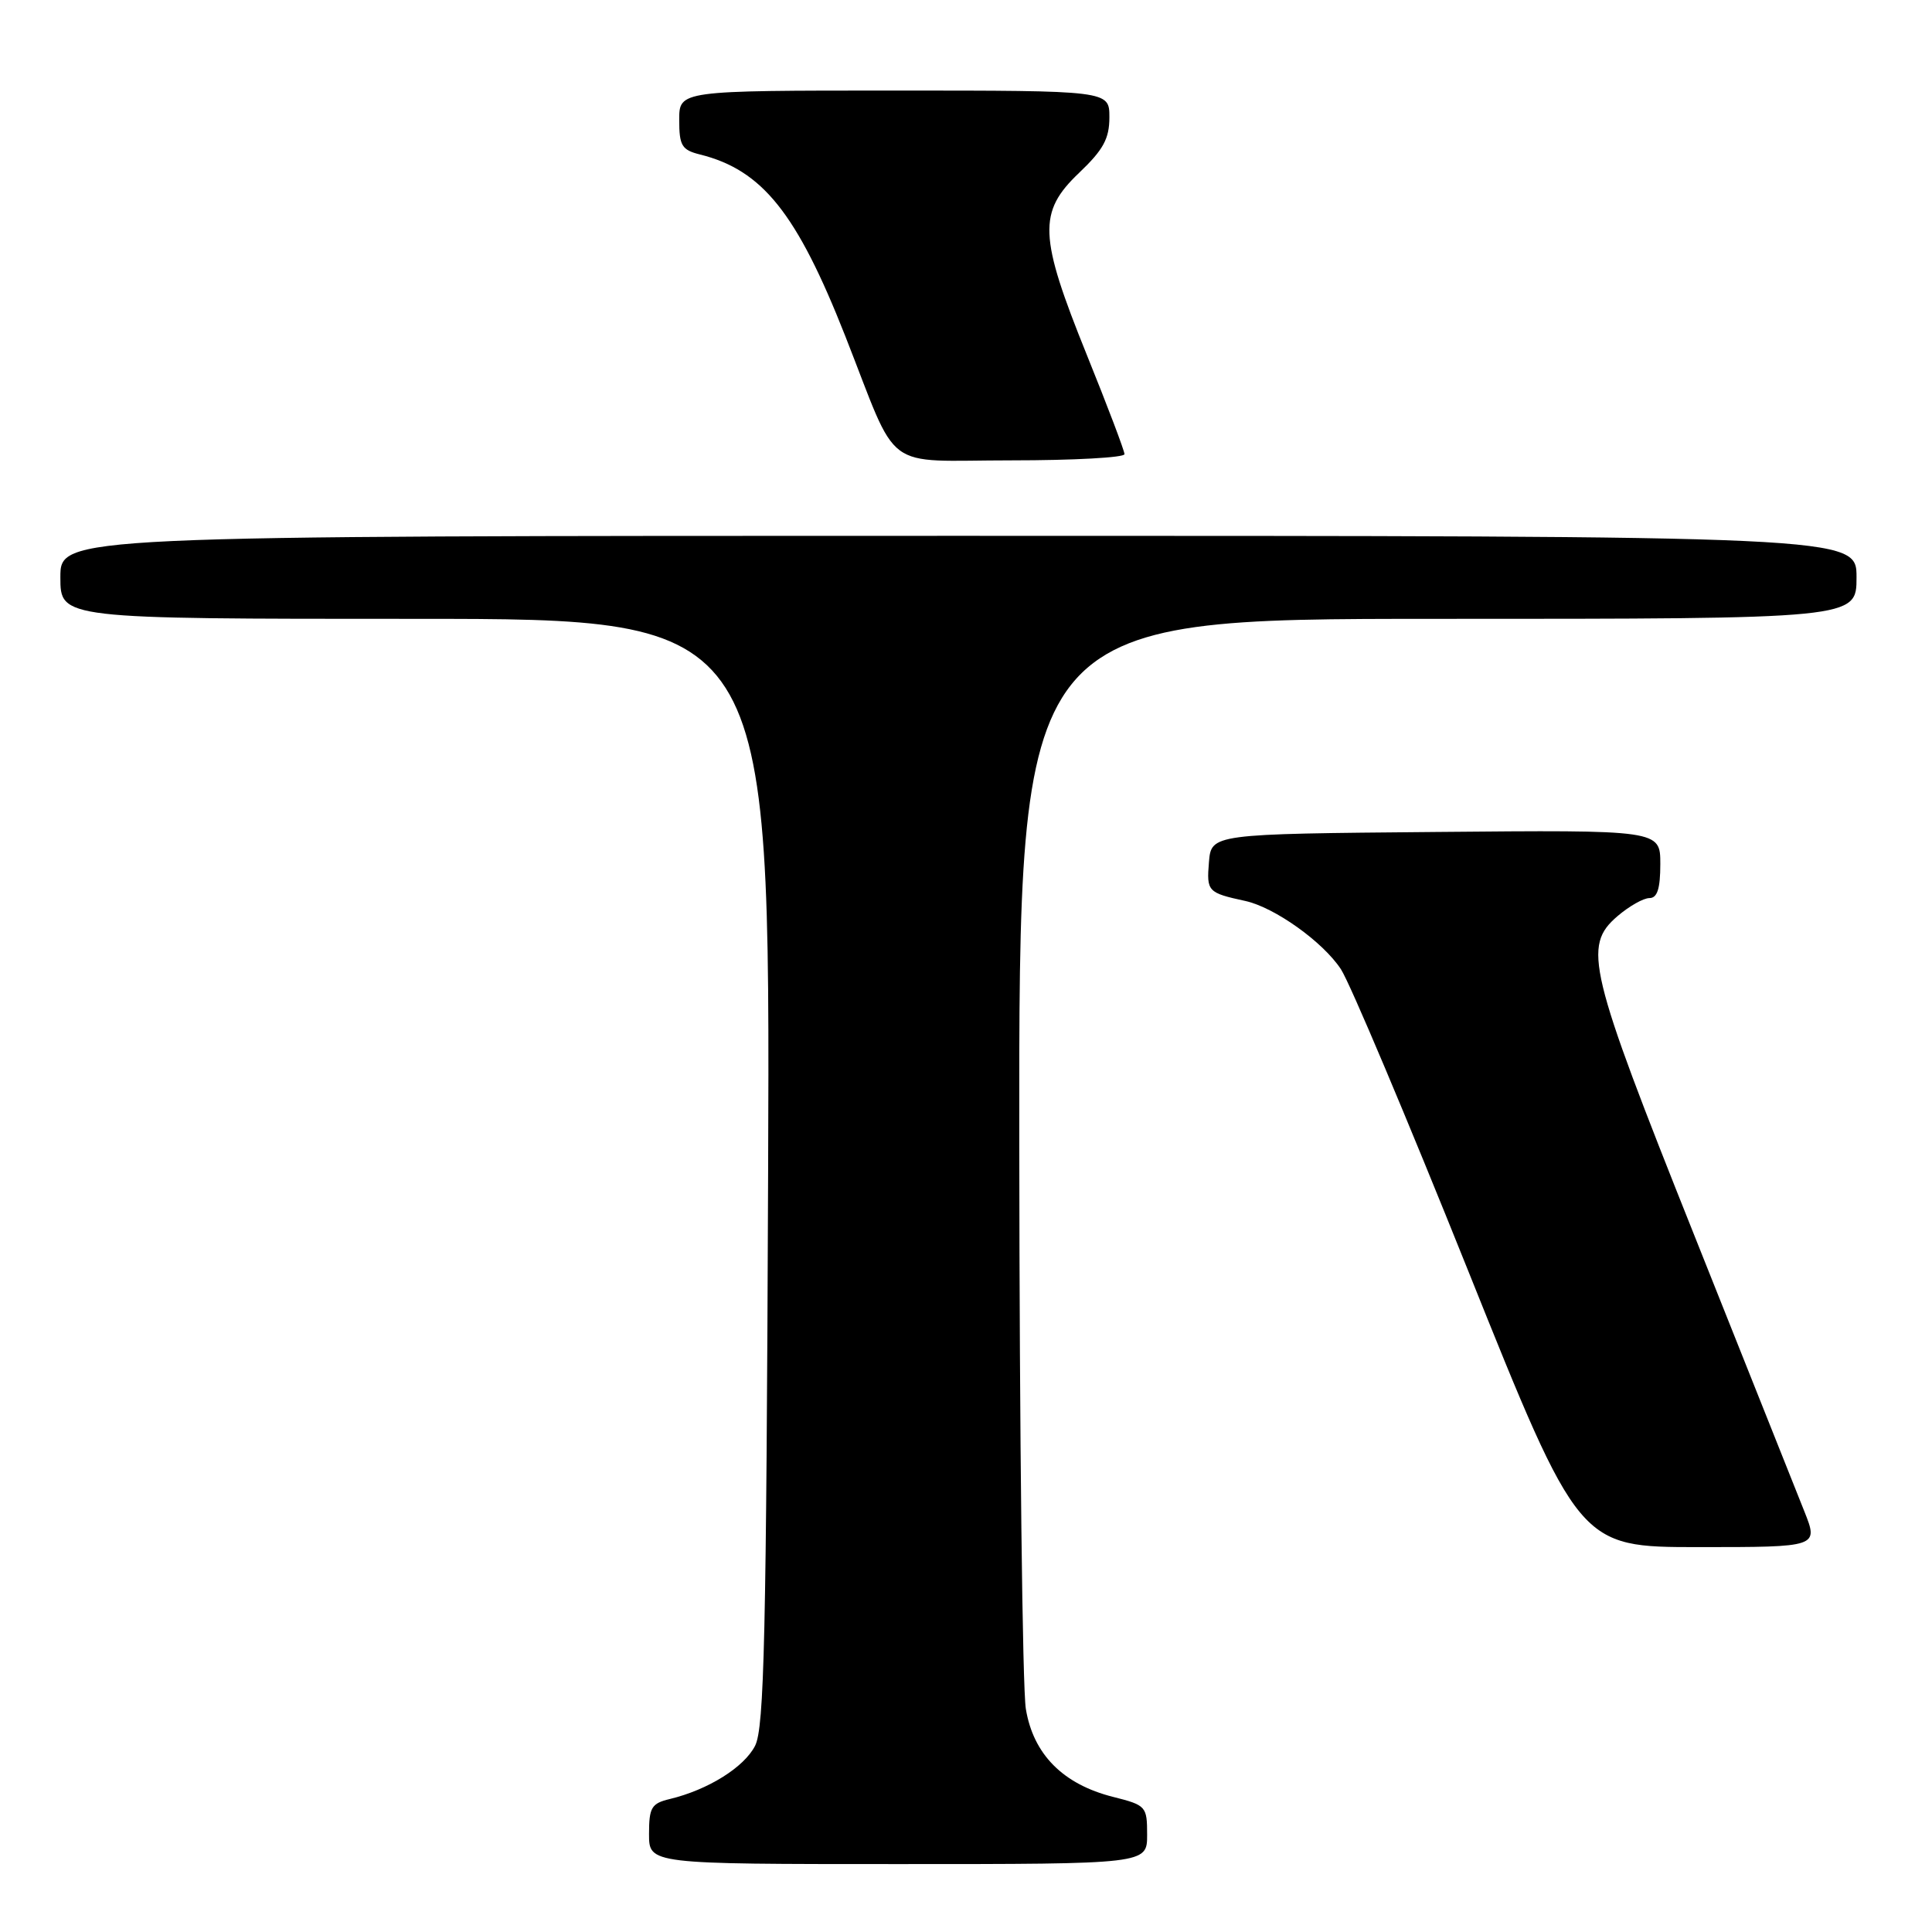 <?xml version="1.0" encoding="UTF-8" standalone="no"?>
<!DOCTYPE svg PUBLIC "-//W3C//DTD SVG 1.1//EN" "http://www.w3.org/Graphics/SVG/1.1/DTD/svg11.dtd" >
<svg xmlns="http://www.w3.org/2000/svg" xmlns:xlink="http://www.w3.org/1999/xlink" version="1.1" viewBox="0 0 256 256">
 <g >
 <path fill="currentColor"
d=" M 152.00 243.12 C 152.00 239.35 151.87 239.20 147.50 238.10 C 140.86 236.43 136.92 232.46 135.93 226.44 C 135.48 223.72 135.09 190.11 135.06 151.75 C 135.00 82.00 135.00 82.00 190.50 82.00 C 246.00 82.00 246.00 82.00 246.00 76.50 C 246.00 71.00 246.00 71.00 127.00 71.00 C 8.00 71.00 8.00 71.00 8.00 76.50 C 8.00 82.00 8.00 82.00 55.03 82.00 C 102.06 82.00 102.06 82.00 101.78 155.25 C 101.54 216.80 101.27 228.95 100.05 231.33 C 98.59 234.18 93.82 237.16 88.75 238.38 C 86.32 238.96 86.00 239.50 86.00 243.02 C 86.00 247.00 86.00 247.00 119.00 247.00 C 152.00 247.00 152.00 247.00 152.00 243.12 Z  M 239.08 200.25 C 238.05 197.64 231.47 181.14 224.47 163.60 C 210.44 128.45 209.70 125.37 214.32 121.40 C 215.86 120.08 217.76 119.00 218.56 119.00 C 219.60 119.00 220.00 117.75 220.00 114.49 C 220.00 109.97 220.00 109.97 190.25 110.24 C 160.50 110.50 160.50 110.50 160.19 114.26 C 159.87 118.12 160.03 118.30 165.00 119.38 C 168.89 120.23 175.30 124.80 177.68 128.43 C 178.87 130.24 186.45 148.21 194.53 168.36 C 209.23 205.00 209.23 205.00 225.10 205.00 C 240.97 205.00 240.97 205.00 239.08 200.25 Z  M 149.00 60.18 C 149.00 59.73 146.75 53.80 144.00 47.00 C 137.64 31.27 137.51 28.11 143.00 22.89 C 146.20 19.84 147.00 18.37 147.00 15.54 C 147.00 12.00 147.00 12.00 118.50 12.00 C 90.00 12.00 90.00 12.00 90.00 15.89 C 90.00 19.30 90.34 19.87 92.75 20.47 C 101.02 22.53 105.58 28.24 111.99 44.50 C 119.25 62.94 116.65 61.00 134.03 61.00 C 142.26 61.00 149.00 60.63 149.00 60.18 Z "/>
</g>
</svg>